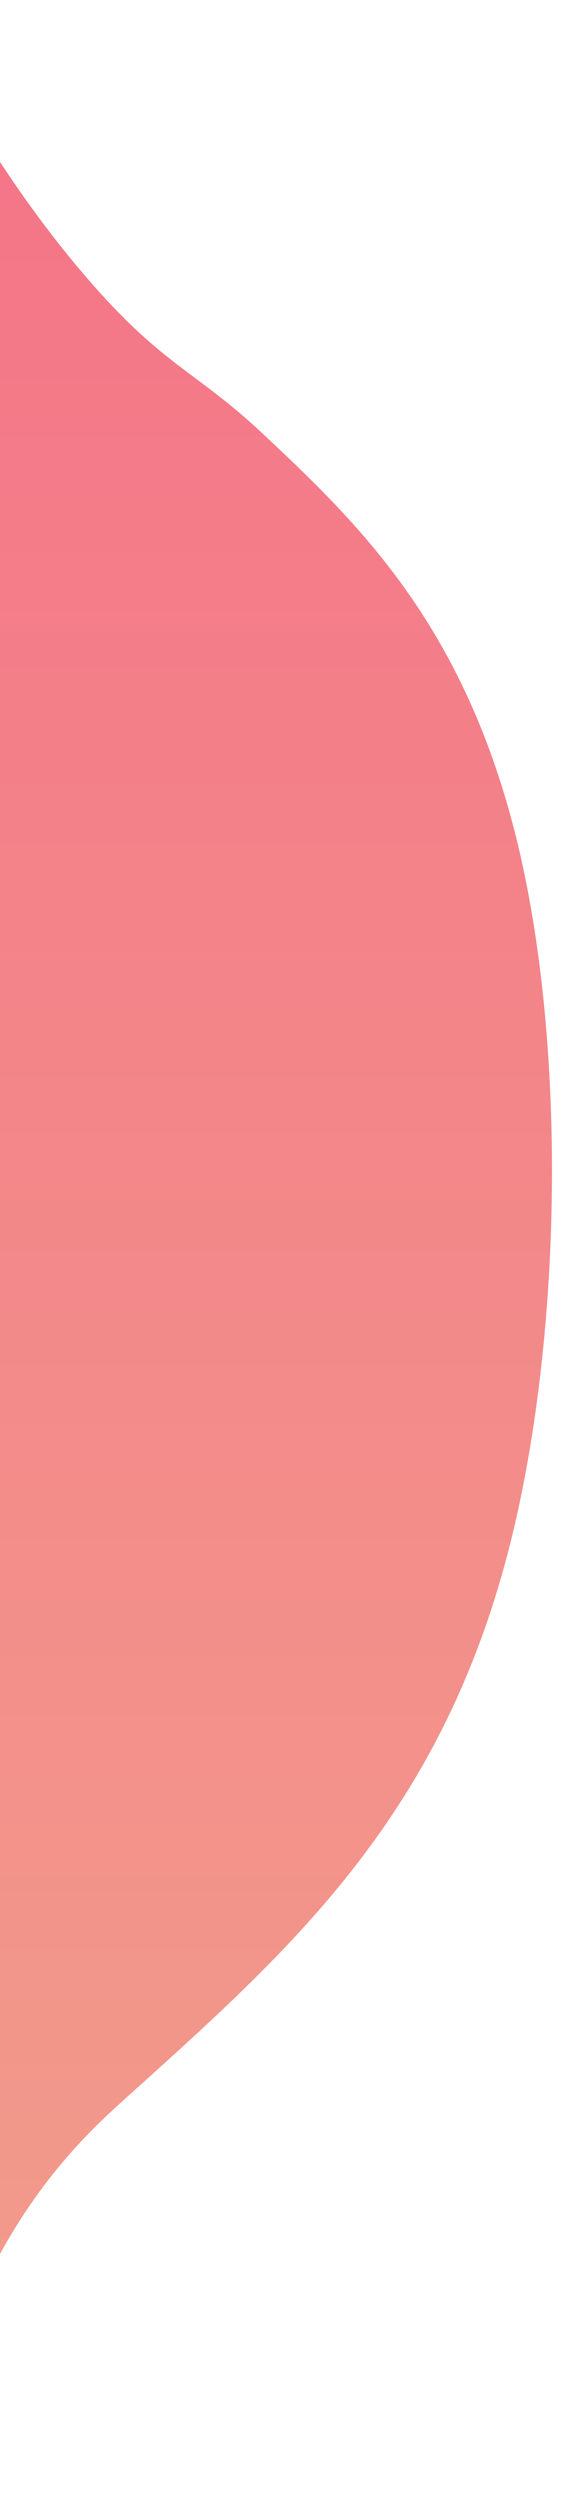 <svg width="142" height="627" viewBox="0 0 142 627" fill="none" xmlns="http://www.w3.org/2000/svg">
<g clip-path="url(#clip0)">
<path d="M-20.521 0V627C-20.168 624.981 -19.605 621.921 -18.845 618.281C-6.262 558.193 21.746 535.095 34.316 523.744C73.886 488.041 110.981 454.601 127.925 387.446C140.77 336.538 142.158 265.895 130.622 214.803C117.672 157.591 90.031 131.464 66.043 108.885C49.139 92.945 40.929 91.966 21.628 69.51C8.359 54.088 -4.195 35.511 -15.834 14.073C-17.396 9.362 -18.959 4.671 -20.521 0Z" fill="url(#paint0_linear)"/>
</g>
<defs>
<linearGradient id="paint0_linear" x1="58.98" y1="0" x2="58.98" y2="627" gradientUnits="userSpaceOnUse">
<stop stop-color="#F47388"/>
<stop offset="1" stop-color="#F29E8B"/>
</linearGradient>
<clipPath id="clip0">
<rect width="159" height="627" transform="matrix(-1 0 0 1 141.022 0)" fill="white"/>
</clipPath>
</defs>
</svg>
